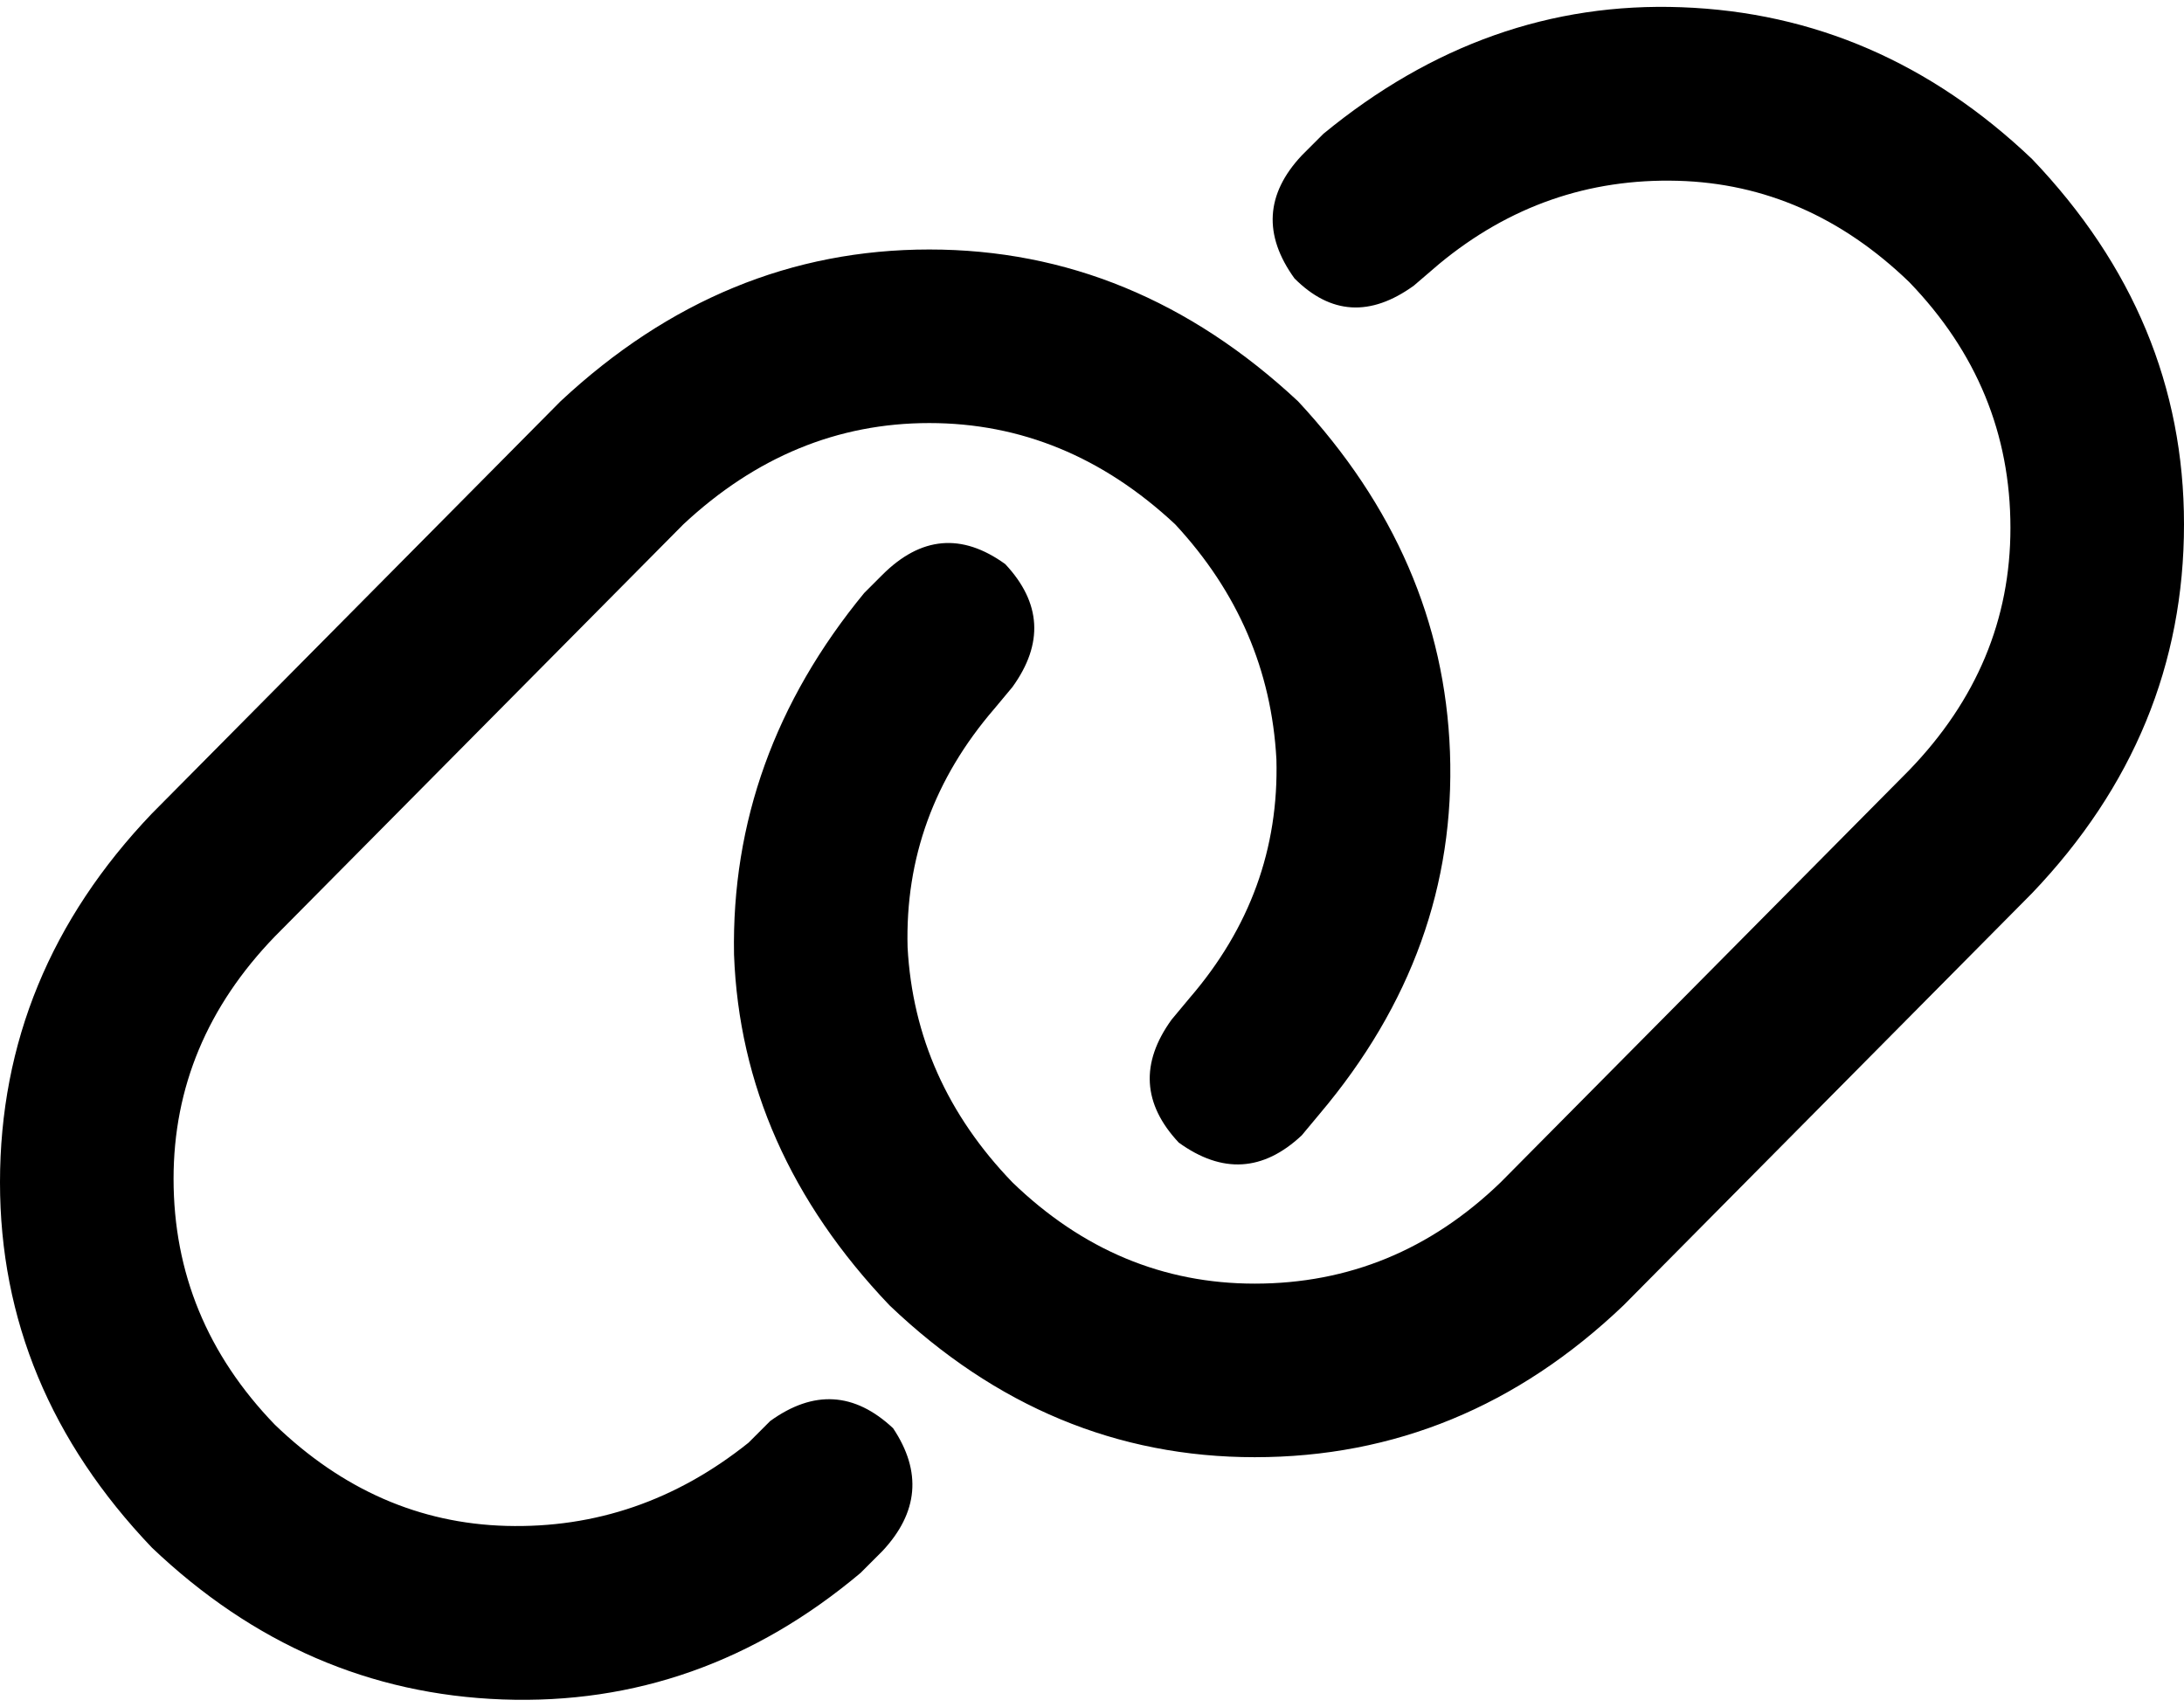 <svg xmlns="http://www.w3.org/2000/svg" viewBox="0 0 604 472">
    <path d="M 562 247 Q 604 203 604 145 L 604 145 Q 604 88 562 44 Q 520 4 465 2 Q 411 0 366 37 L 360 43 Q 345 59 358 77 Q 373 92 391 79 L 398 73 Q 427 49 464 50 Q 500 51 528 78 Q 556 107 556 146 Q 556 184 528 213 L 415 327 Q 386 355 347 355 Q 309 355 280 327 Q 253 299 251 262 Q 250 225 275 196 L 280 190 Q 293 172 278 156 Q 260 143 244 159 L 239 164 Q 202 209 203 264 Q 205 318 246 361 Q 290 403 347 403 Q 405 403 449 361 L 562 247 L 562 247 Z M 42 225 Q 0 269 0 327 L 0 327 Q 0 384 42 428 Q 84 468 139 470 Q 194 472 238 435 L 244 429 Q 259 413 247 395 Q 231 380 213 393 L 207 399 Q 177 423 140 422 Q 104 421 76 394 Q 48 365 48 326 Q 48 288 76 259 L 189 145 Q 219 117 257 117 Q 295 117 325 145 Q 351 173 353 210 Q 354 247 329 276 L 324 282 Q 311 300 326 316 Q 344 329 360 314 L 365 308 Q 403 263 401 208 Q 399 154 359 111 Q 314 69 257 69 Q 200 69 155 111 L 42 225 L 42 225 Z"/>
</svg>
